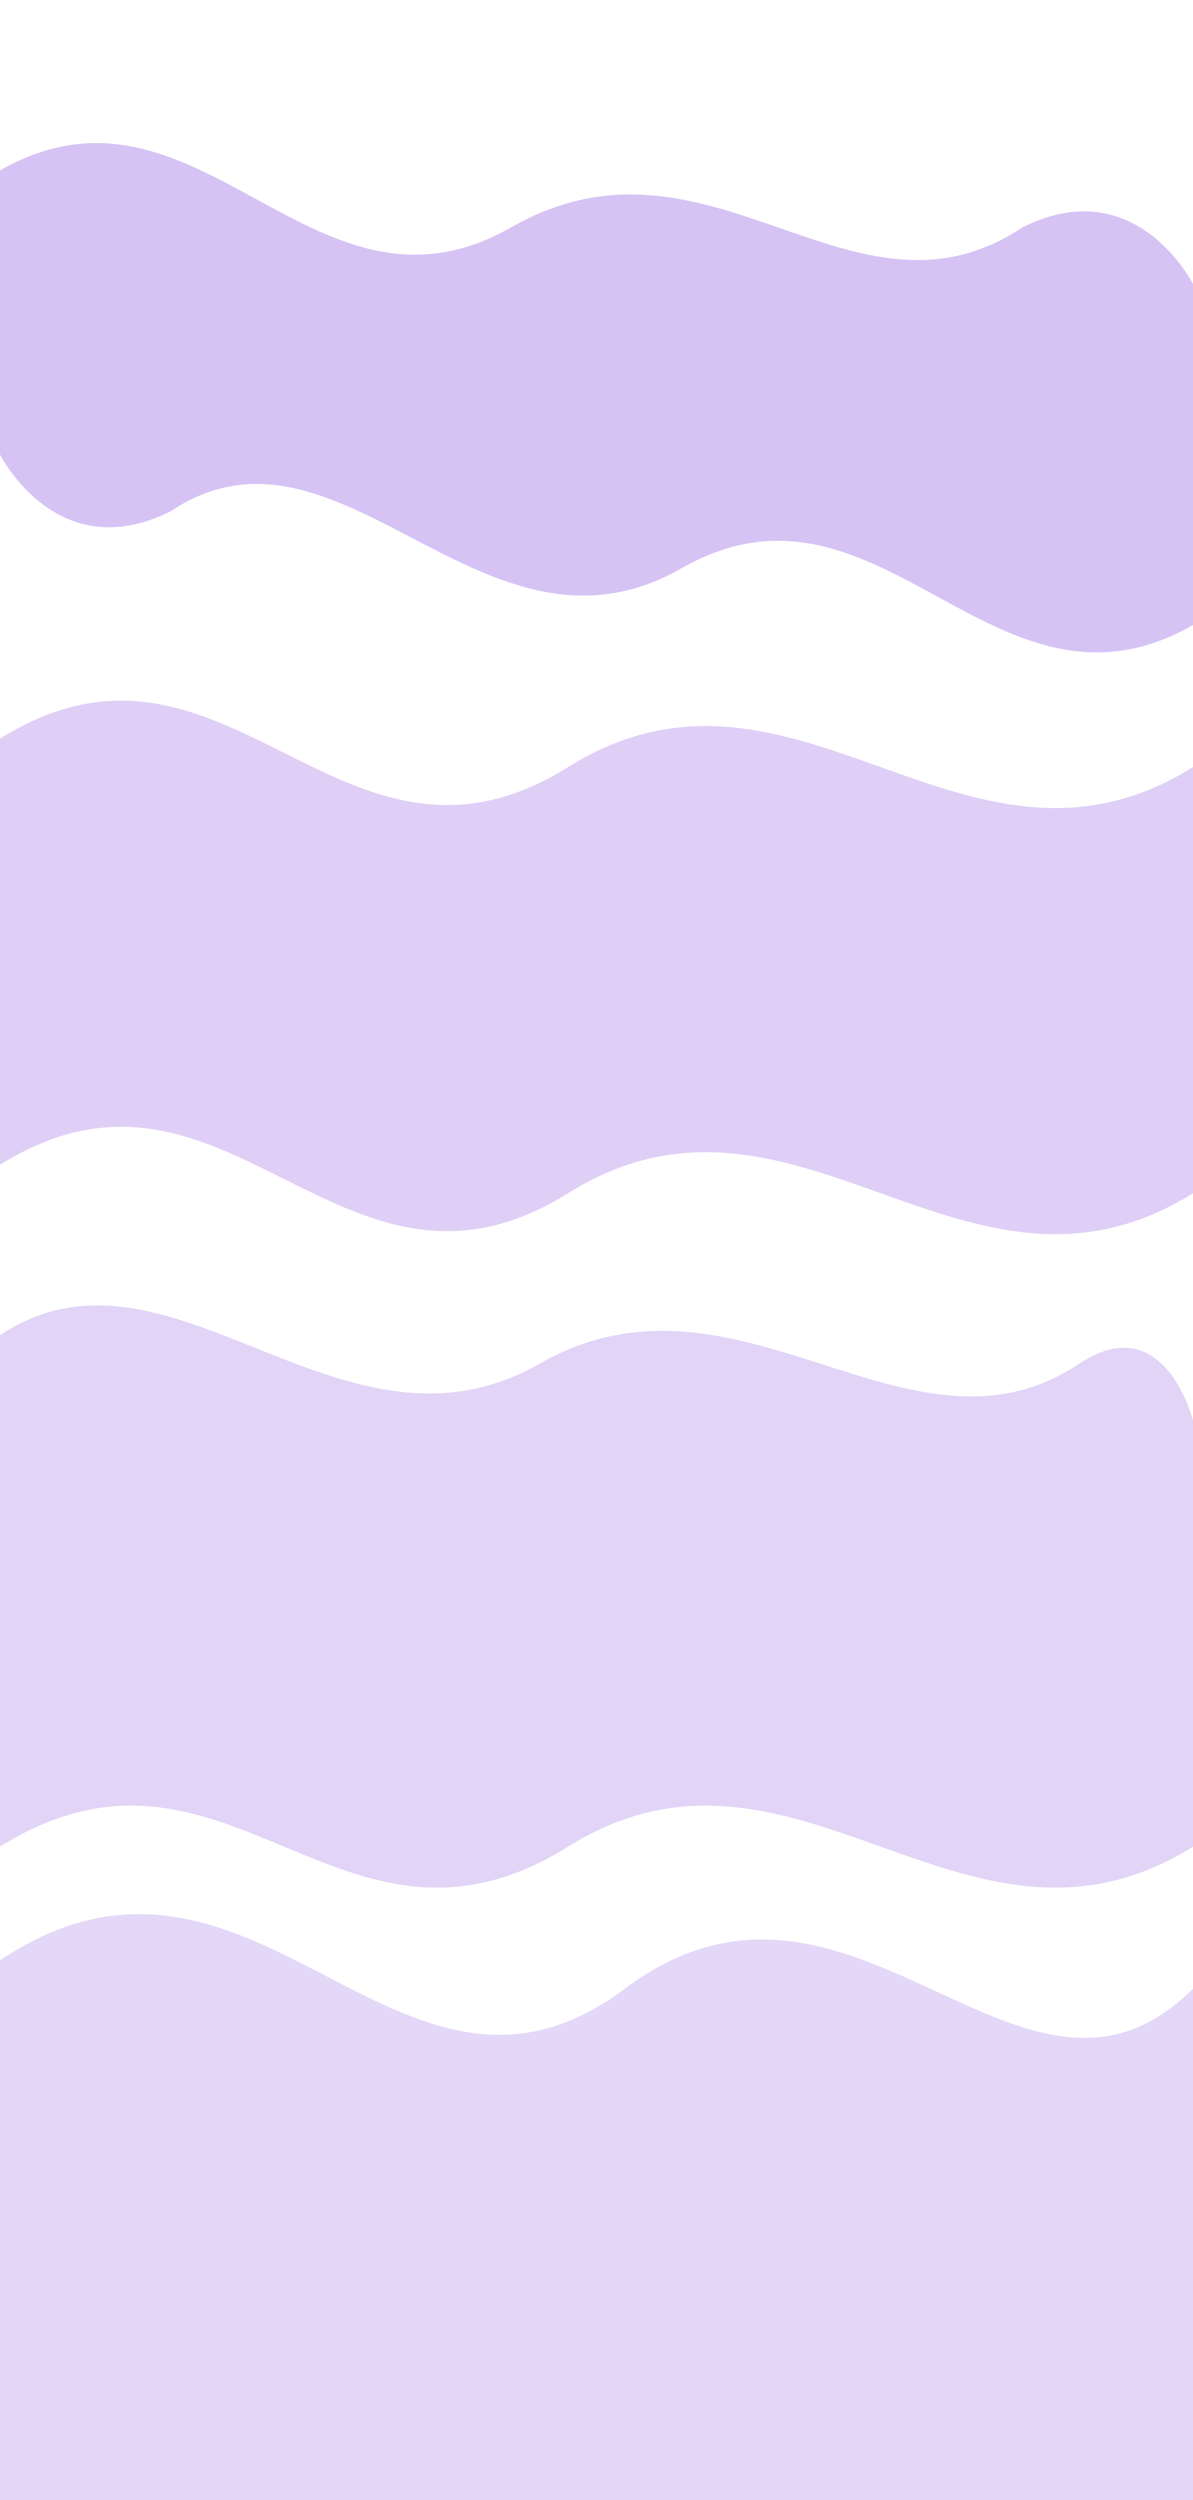 <svg width="420" height="880" viewBox="0 0 420 880" fill="none" xmlns="http://www.w3.org/2000/svg">
  <rect width="420" height="880" fill="none"/>
  <path d="M0 60C70 20 110 120 180 80C250 40 300 120 360 80C400 60 420 100 420 100V220C350 260 310 160 240 200C170 240 120 140 60 180C20 200 0 160 0 160V60Z" fill="#6D28D9" opacity="0.28"/>
  <path d="M0 260C80 210 120 320 200 270C280 220 340 320 420 270V420C340 470 280 370 200 420C120 470 80 360 0 410V260Z" fill="#6D28D9" opacity="0.22"/>
  <path d="M0 470C60 430 120 520 190 480C260 440 320 520 380 480C410 460 420 500 420 500V650C340 700 280 600 200 650C120 700 80 600 0 650V470Z" fill="#6D28D9" opacity="0.2"/>
  <path d="M0 690C90 630 140 760 220 700C300 640 360 760 420 700V880H0V690Z" fill="#6D28D9" opacity="0.18"/>
</svg>
